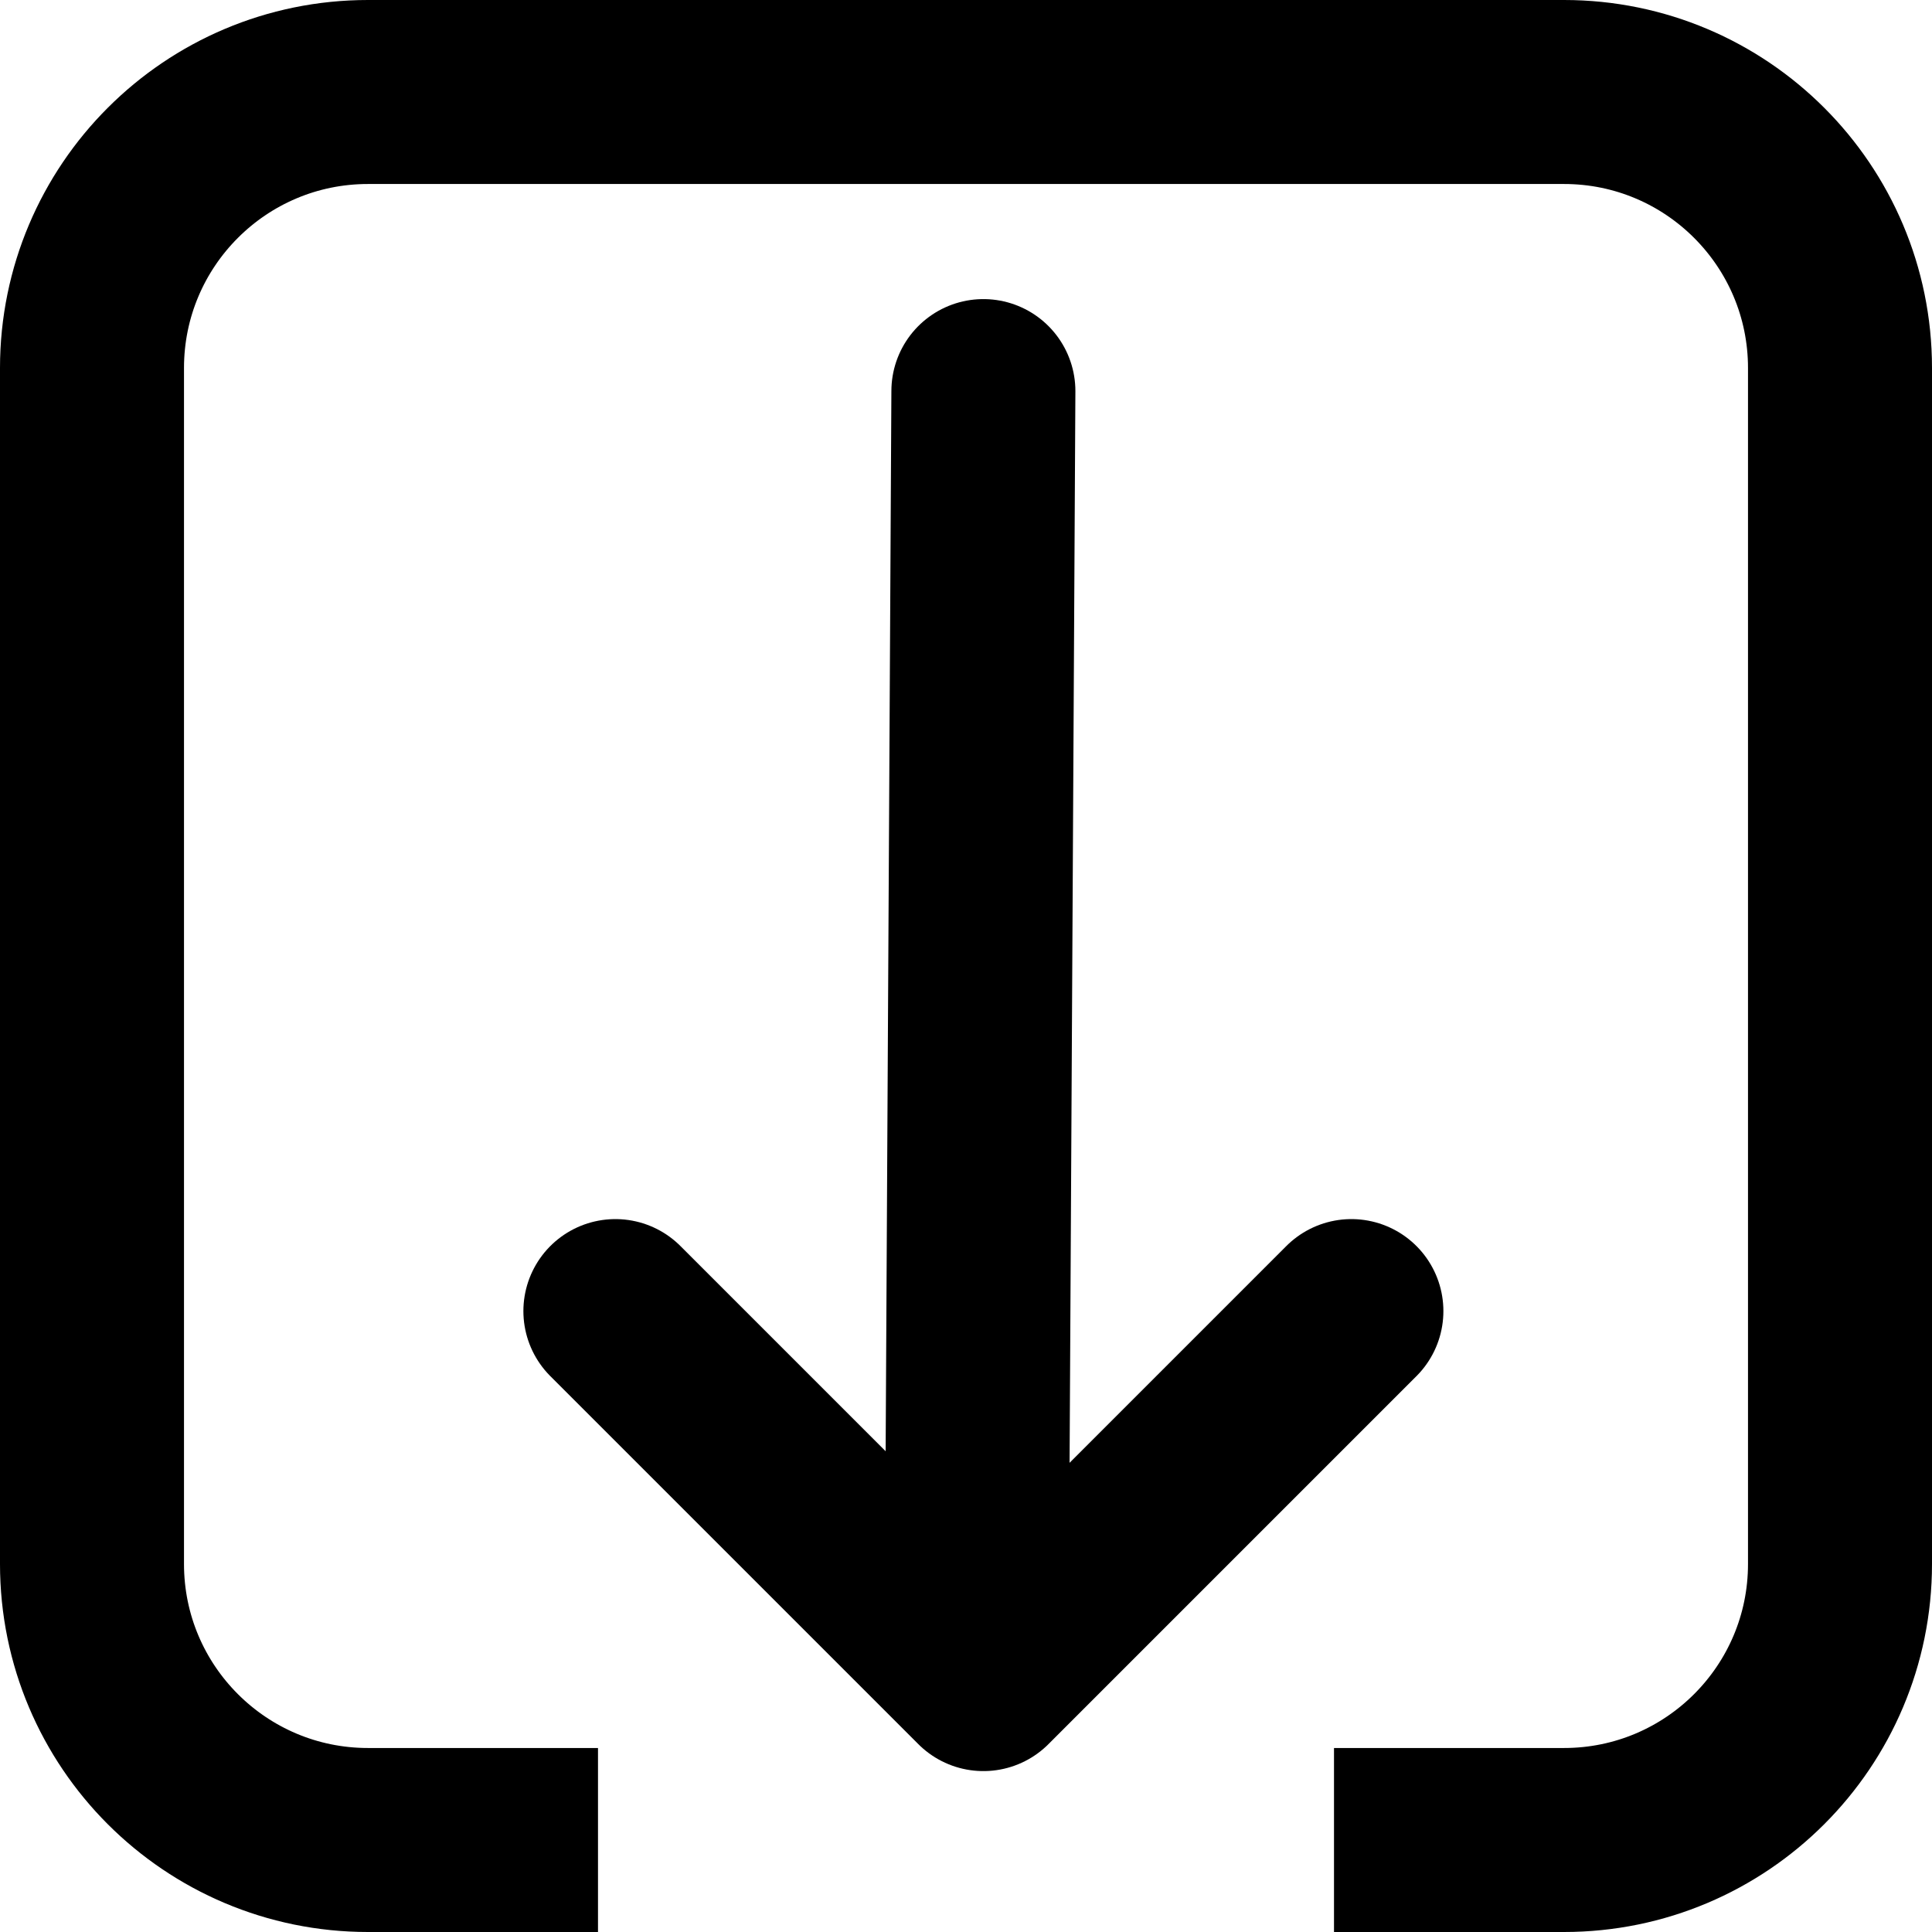 <svg width="21" height="21" viewBox="0 0 21 21" fill="none" xmlns="http://www.w3.org/2000/svg">
<path d="M6.5 20H4C2.343 20 1 18.657 1 17L1 4C1 2.343 2.343 1 4 1L17 1C18.657 1 20 2.343 20 4L20 17C20 18.657 18.657 20 17 20H14.5" stroke="black" stroke-width="2"/>
<path d="M10.689 4.251L10.624 16.251" stroke="black" stroke-width="2" stroke-linecap="round" stroke-linejoin="round"/>
<path d="M6.689 14.251L10.689 18.251L14.689 14.251" stroke="black" stroke-width="2" stroke-linecap="round" stroke-linejoin="round"/>
</svg>
